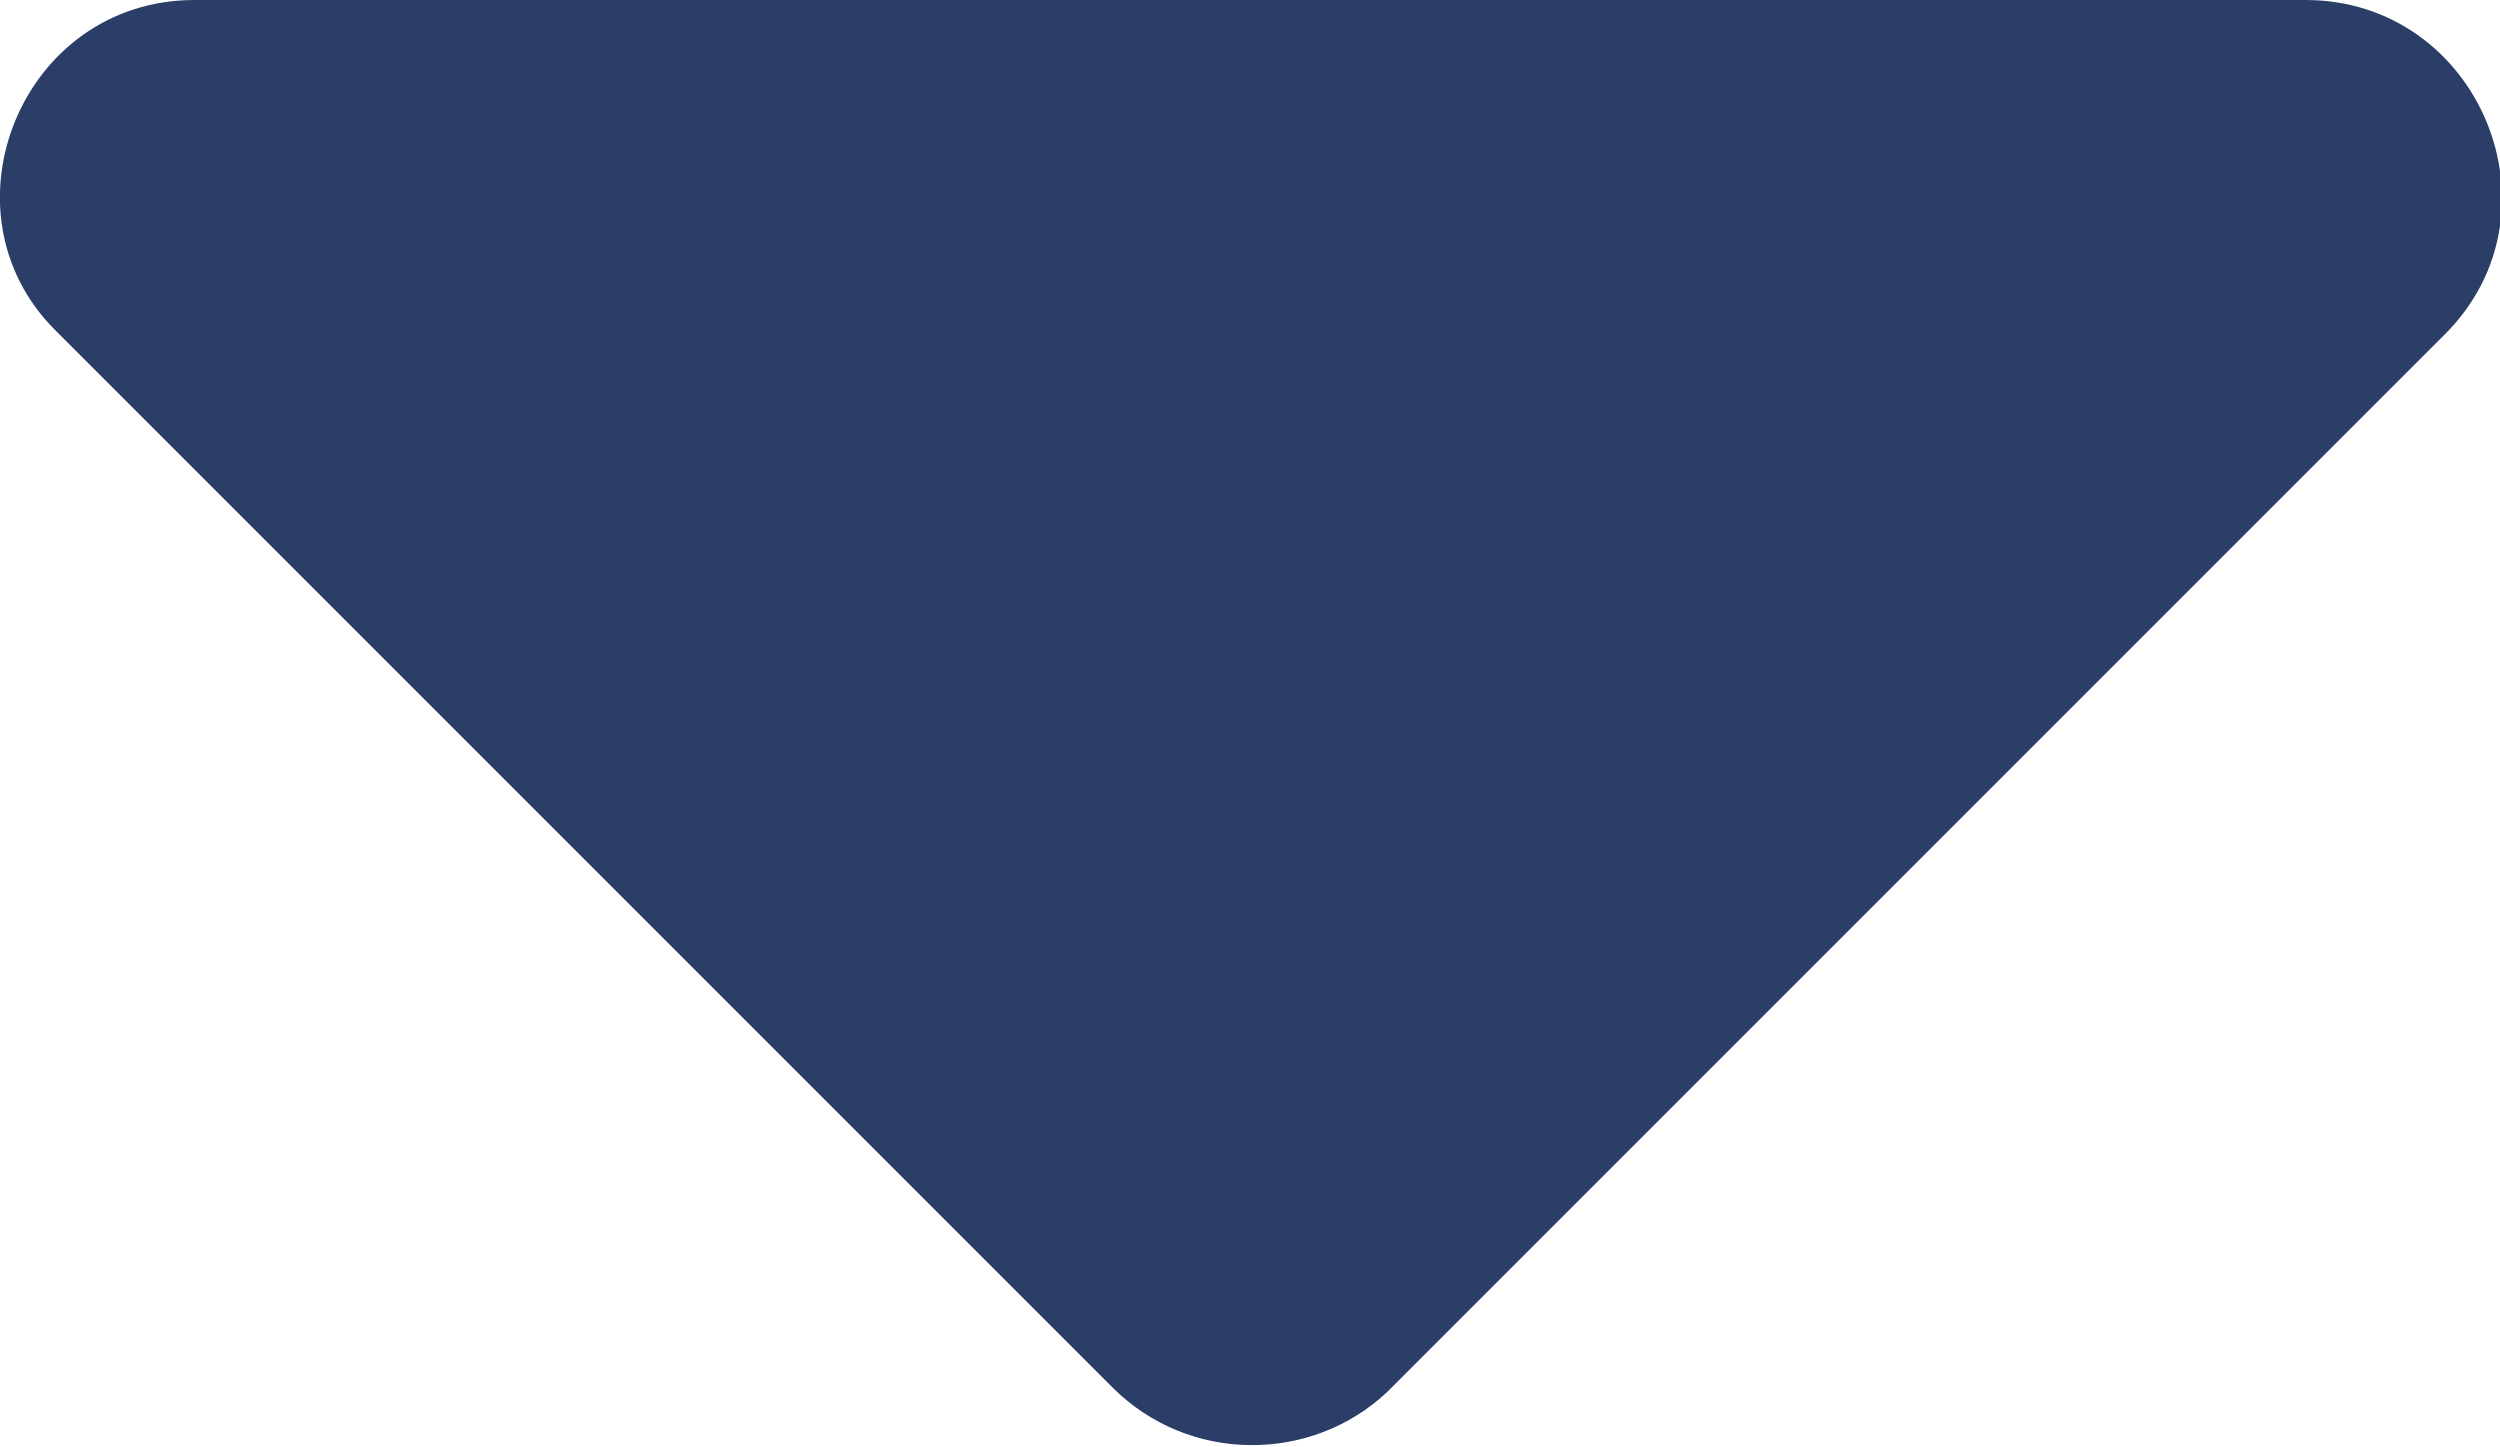 <?xml version="1.0" encoding="utf-8"?>
<!-- Generator: Adobe Illustrator 19.2.1, SVG Export Plug-In . SVG Version: 6.00 Build 0)  -->
<svg version="1.1" id="Layer_1" xmlns="http://www.w3.org/2000/svg" xmlns:xlink="http://www.w3.org/1999/xlink" x="0px" y="0px"
	 viewBox="0 0 59.1 34.2" style="enable-background:new 0 0 59.1 34.2;" xml:space="preserve">
<style type="text/css">
	.st0{fill:#2A3E67;}
</style>
<path class="st0" d="M26.3,32.8l-25-25C-1.5,5,0.5,0,4.6,0l49.9,0c4.1,0,6.2,5,3.3,7.9l-25,25C31,34.6,28.1,34.6,26.3,32.8z"/>
</svg>
